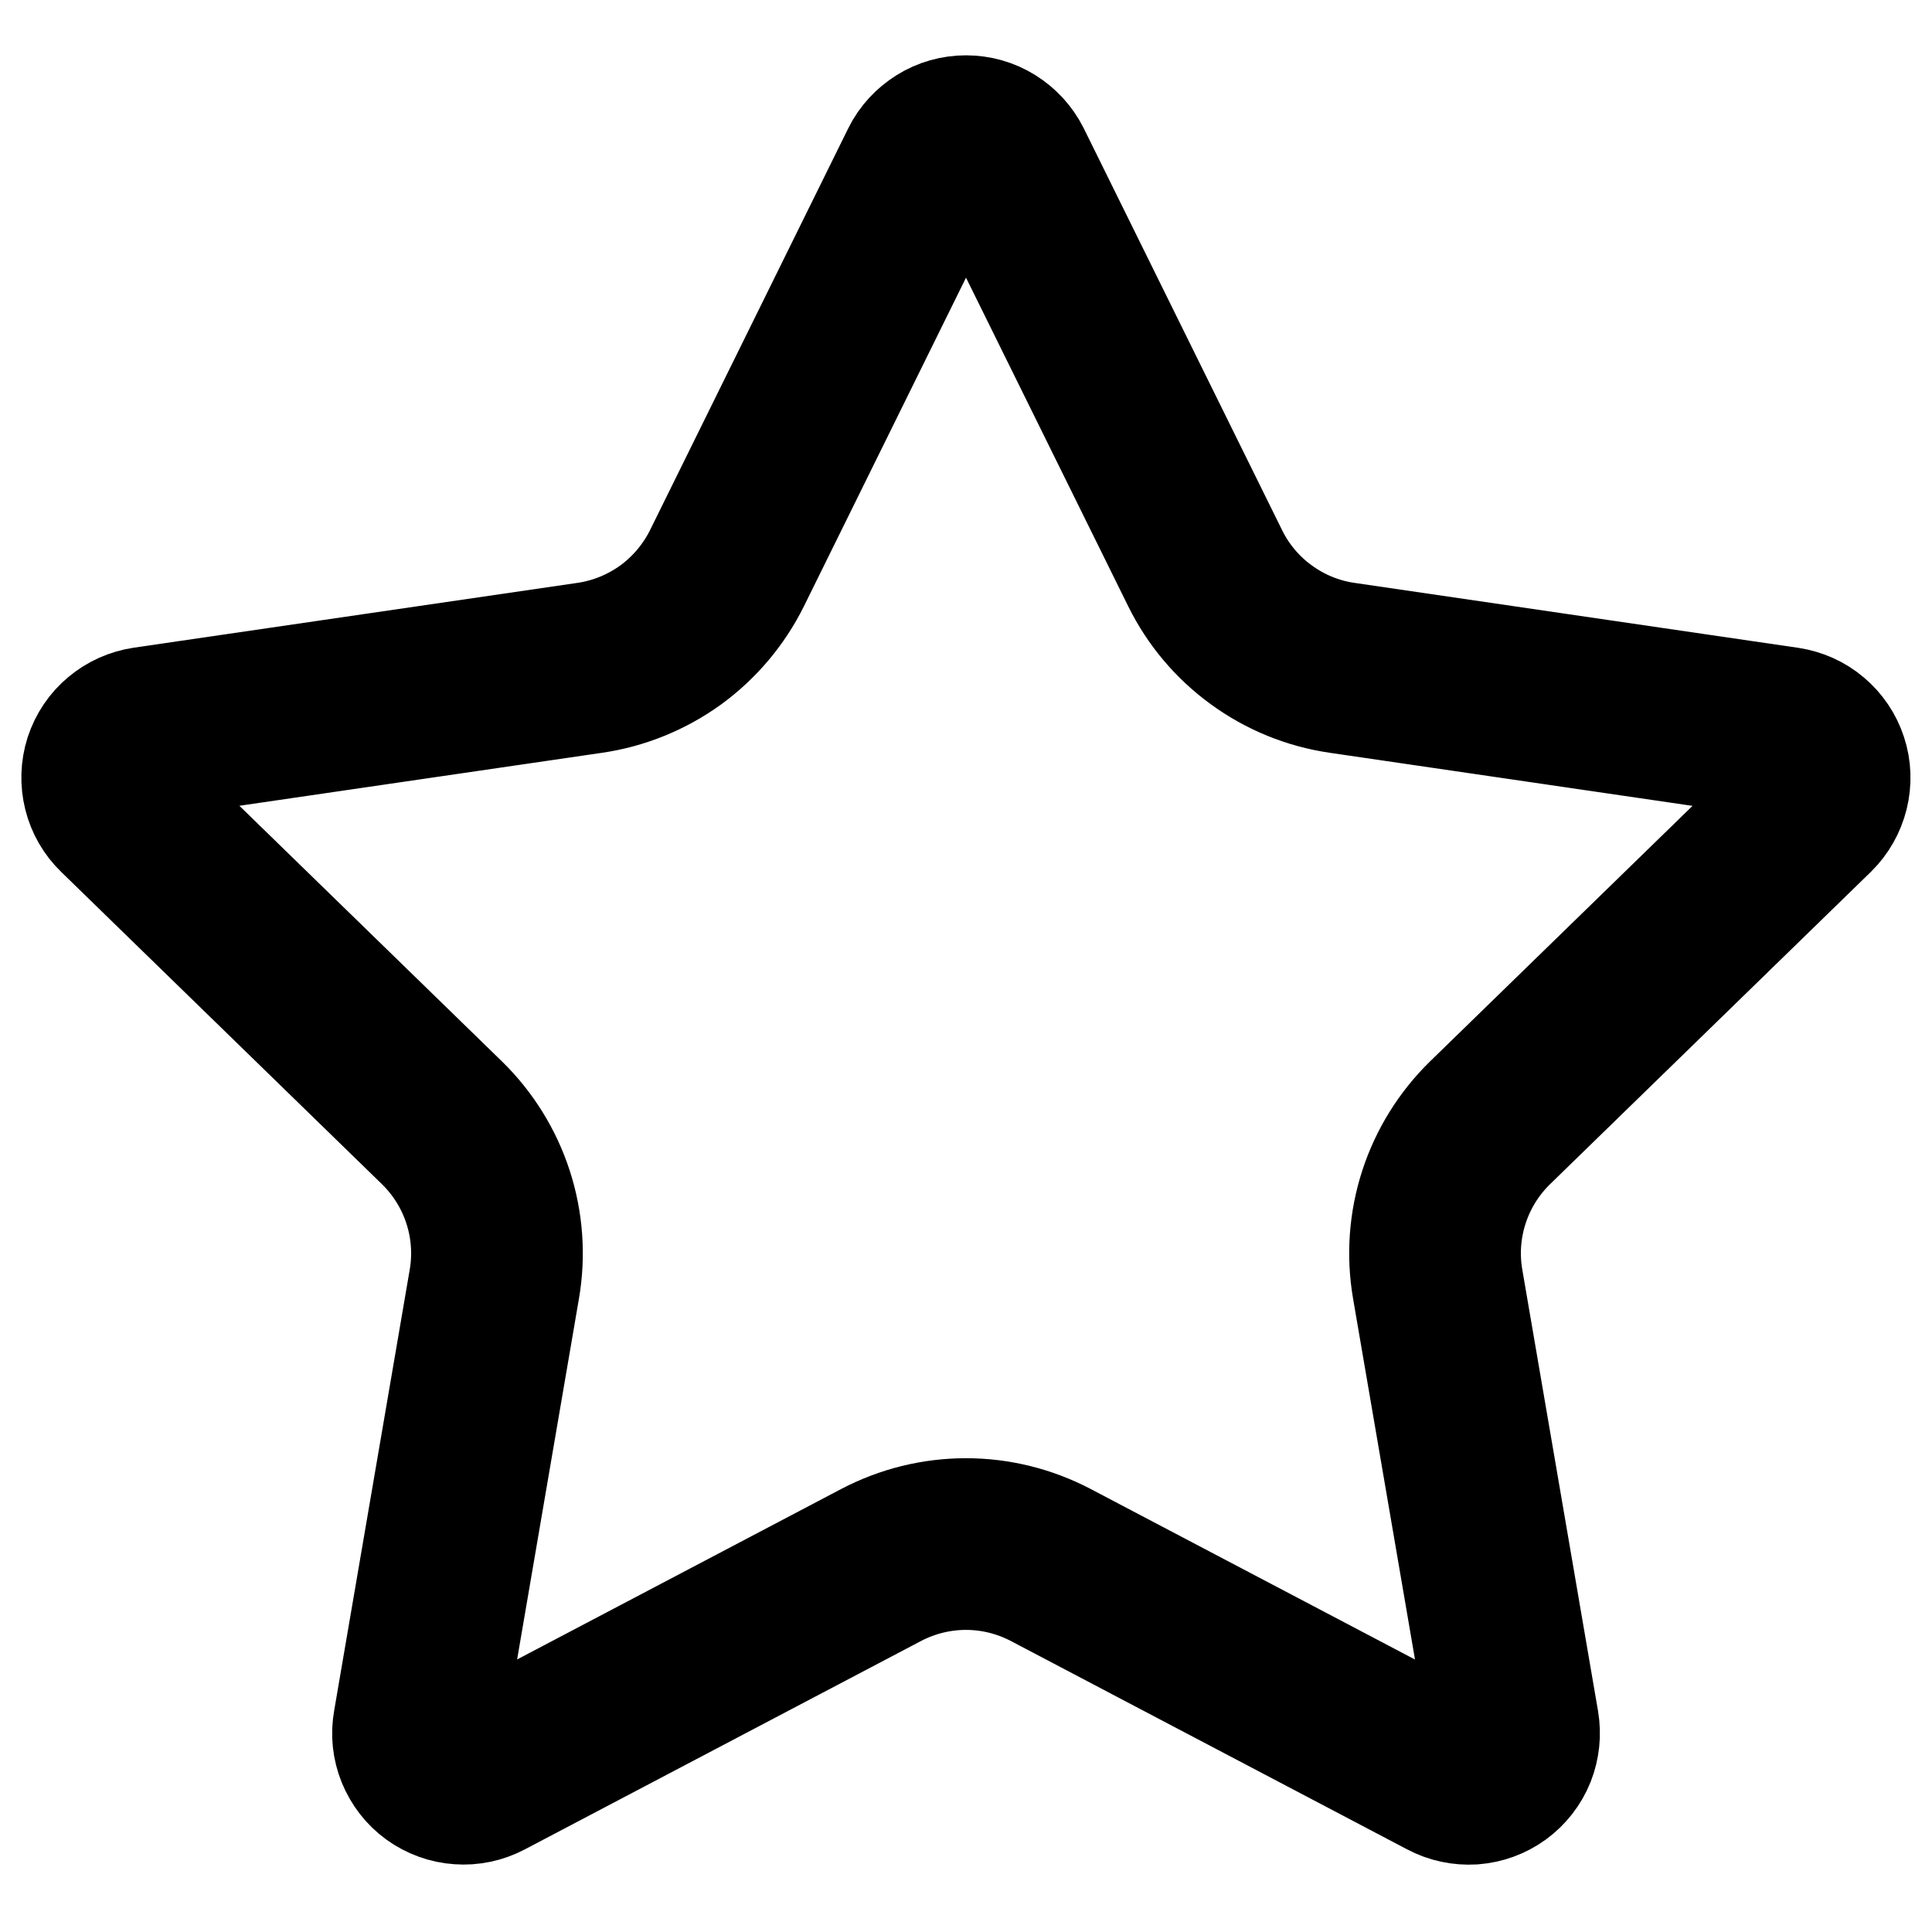 <svg width="15" height="15" viewBox="0 0 15 15" fill="none" xmlns="http://www.w3.org/2000/svg">
<path d="M7.183 1.292C7.212 1.233 7.258 1.184 7.314 1.149C7.369 1.114 7.434 1.096 7.5 1.096C7.566 1.096 7.63 1.114 7.686 1.149C7.742 1.184 7.787 1.233 7.817 1.292L9.357 4.412C9.458 4.617 9.608 4.795 9.793 4.929C9.978 5.064 10.193 5.152 10.42 5.185L13.864 5.689C13.929 5.699 13.991 5.726 14.041 5.769C14.091 5.811 14.129 5.867 14.149 5.929C14.17 5.992 14.172 6.059 14.156 6.123C14.14 6.187 14.107 6.246 14.06 6.292L11.569 8.717C11.405 8.877 11.282 9.075 11.211 9.293C11.14 9.511 11.123 9.743 11.162 9.969L11.75 13.396C11.761 13.461 11.754 13.528 11.73 13.589C11.705 13.651 11.663 13.704 11.61 13.743C11.556 13.782 11.493 13.805 11.427 13.81C11.36 13.814 11.294 13.8 11.236 13.769L8.157 12.15C7.954 12.044 7.729 11.988 7.5 11.988C7.27 11.988 7.045 12.044 6.842 12.15L3.764 13.769C3.705 13.8 3.639 13.814 3.574 13.809C3.508 13.805 3.444 13.781 3.391 13.743C3.337 13.704 3.296 13.65 3.271 13.589C3.246 13.528 3.239 13.461 3.251 13.396L3.838 9.97C3.877 9.744 3.86 9.511 3.789 9.293C3.718 9.075 3.595 8.877 3.431 8.717L0.94 6.292C0.892 6.246 0.859 6.188 0.843 6.124C0.827 6.06 0.829 5.992 0.849 5.929C0.87 5.866 0.907 5.81 0.958 5.768C1.009 5.725 1.07 5.698 1.136 5.688L4.579 5.185C4.806 5.152 5.021 5.064 5.207 4.93C5.392 4.795 5.542 4.617 5.644 4.412L7.183 1.292Z" stroke="black" stroke-width="1.333" stroke-linecap="round" stroke-linejoin="round"/>
</svg>
